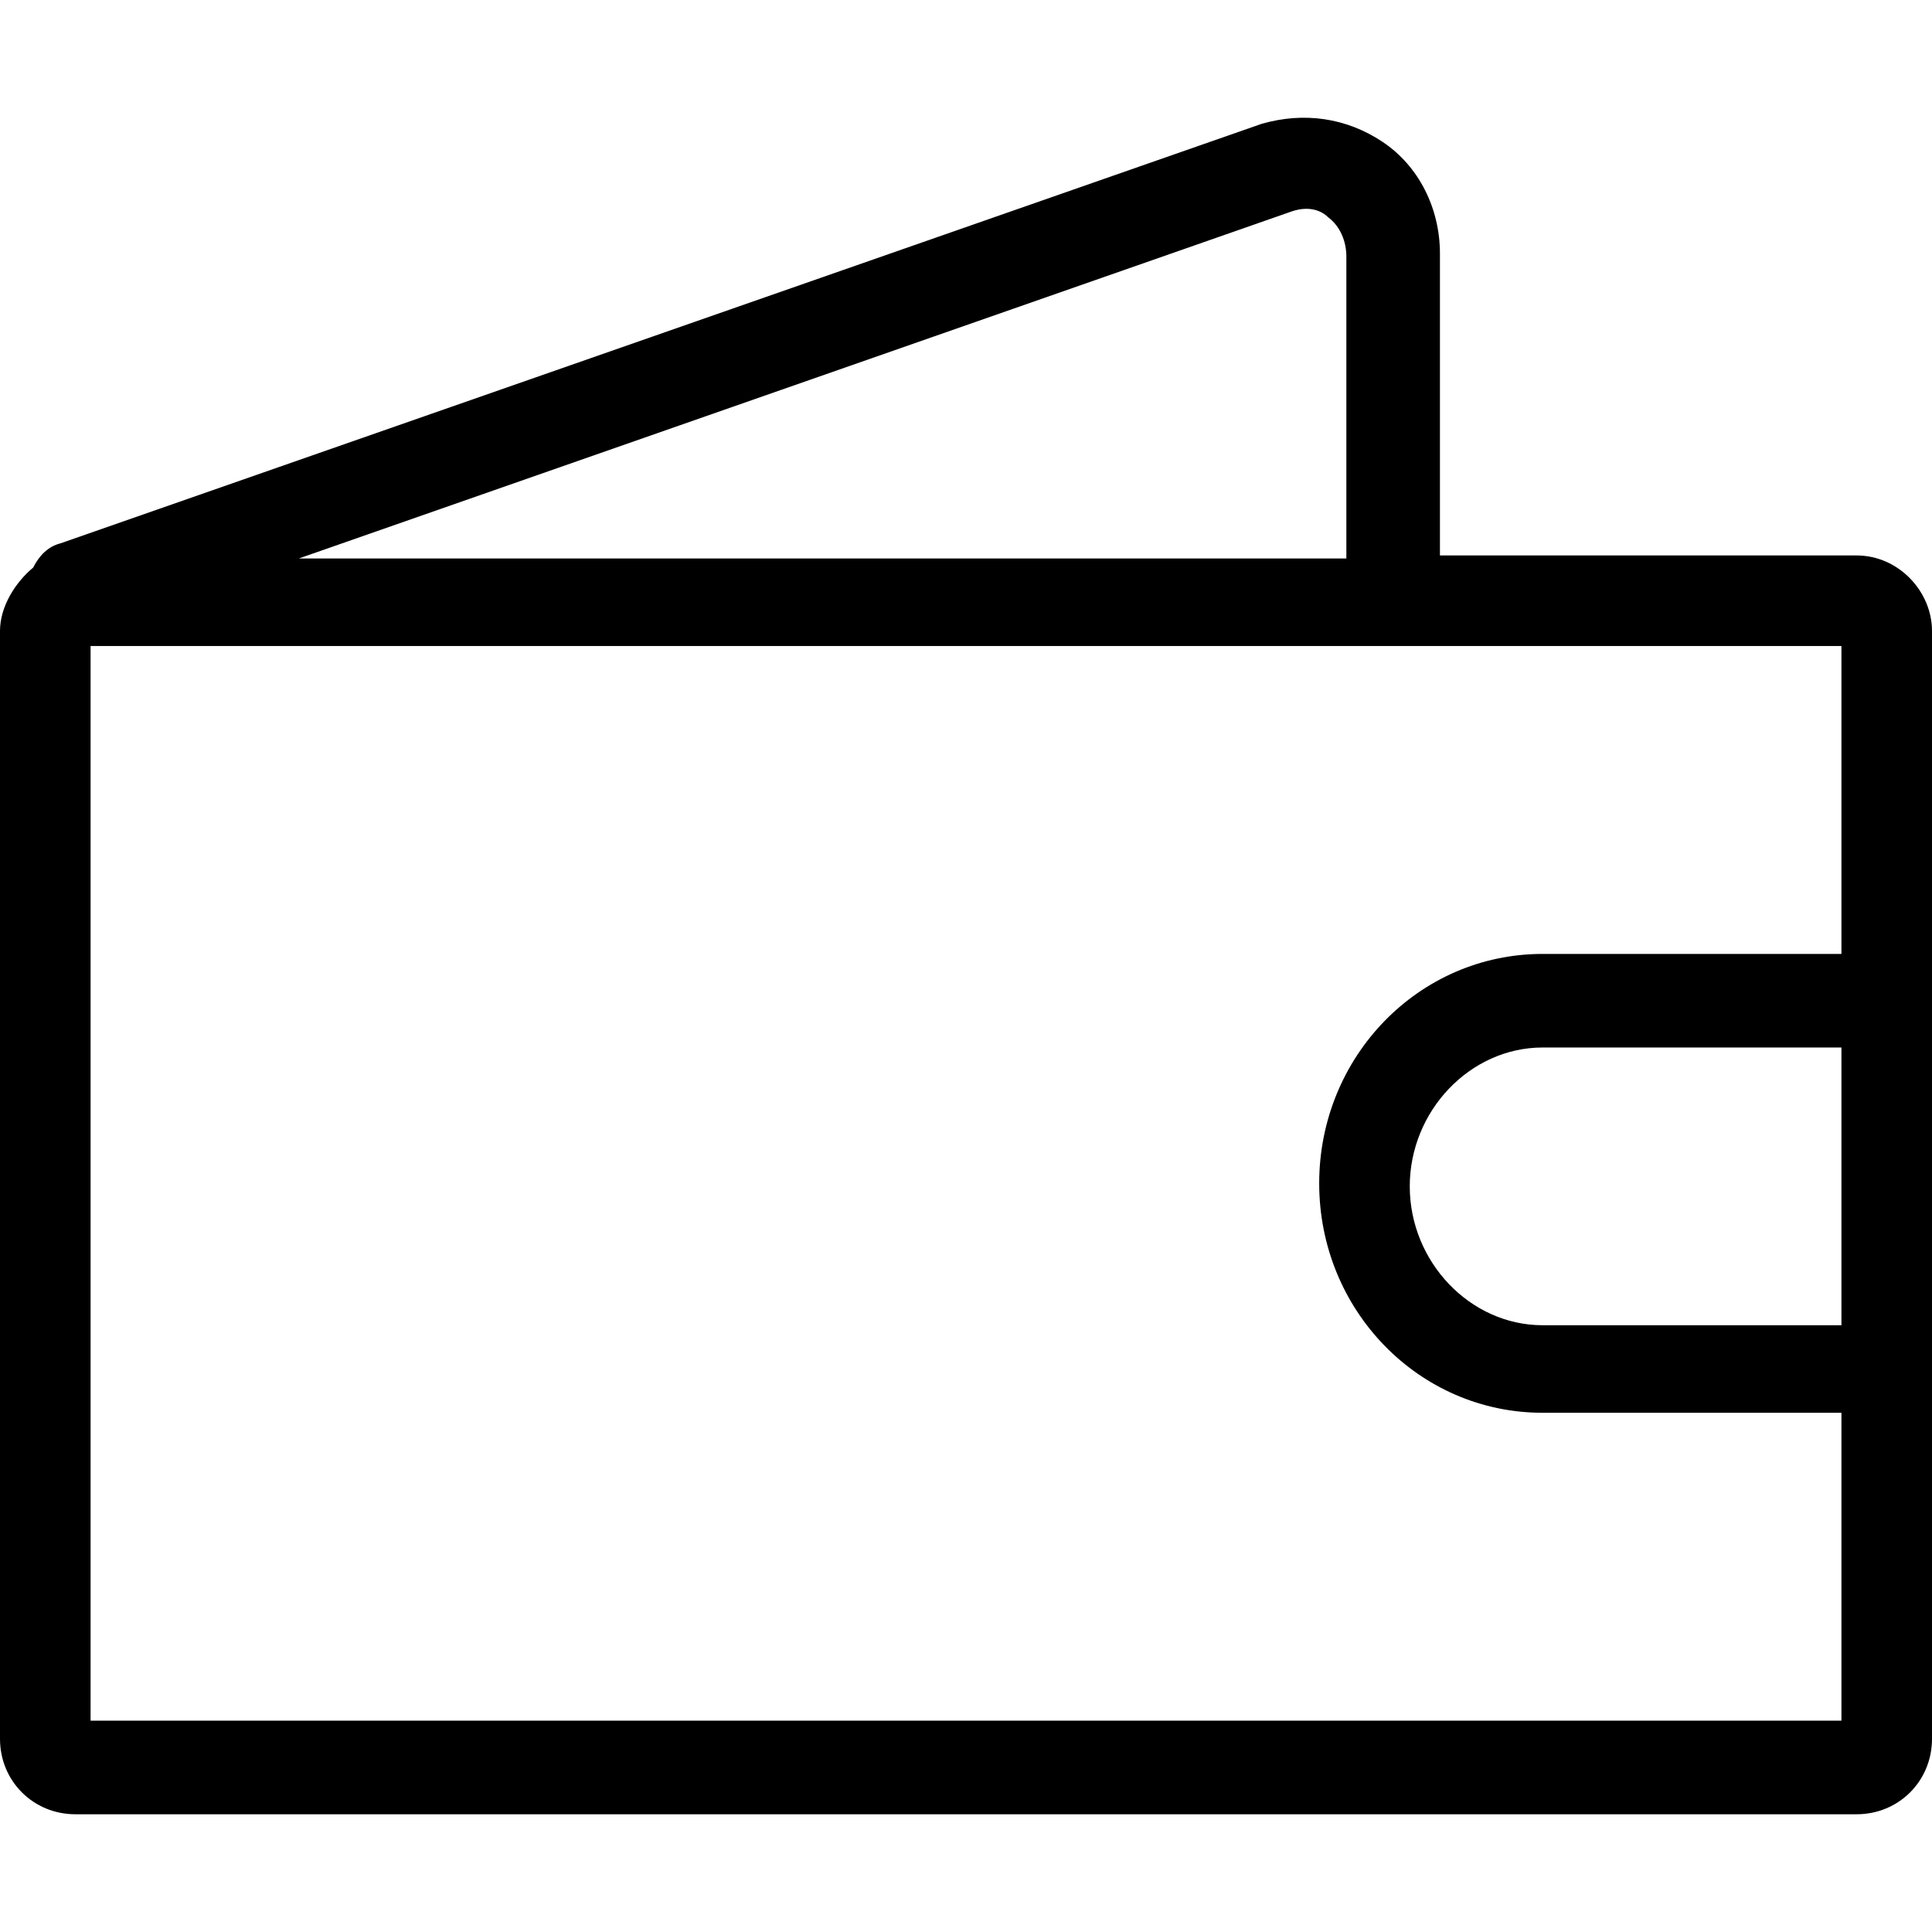 <?xml version="1.0" encoding="utf-8"?>
<!-- Generator: Adobe Illustrator 20.1.0, SVG Export Plug-In . SVG Version: 6.00 Build 0)  -->
<!DOCTYPE svg PUBLIC "-//W3C//DTD SVG 1.1//EN" "http://www.w3.org/Graphics/SVG/1.1/DTD/svg11.dtd">
<svg version="1.1" xmlns="http://www.w3.org/2000/svg" xmlns:xlink="http://www.w3.org/1999/xlink" x="0px" y="0px"
	 viewBox="0 0 64 64" style="enable-background:new 0 0 64 64;" xml:space="preserve">
<g id="credit-card">
</g>
<g id="tag">
</g>
<g id="trolley">
</g>
<g id="trolley-out">
</g>
<g id="trolley-in">
</g>
<g id="wallet">
	<path d="M61.5,18.4H47.7c0,0,0,0,0,0v-10c0-1.5-0.7-2.9-1.9-3.7c-1.2-0.8-2.6-1-4-0.6L2,18c-0.4,0.1-0.7,0.4-0.9,0.8
		C0.5,19.3,0,20.1,0,20.9v36.7c0,1.4,1.1,2.5,2.5,2.5h59c1.4,0,2.5-1.1,2.5-2.5V20.9C64,19.6,62.9,18.4,61.5,18.4z M61,43.9h-9.9
		c-2.4,0-4.4-2.1-4.4-4.6s2-4.6,4.4-4.6H61V43.9z M42.8,7c0.6-0.2,1,0,1.2,0.2c0.4,0.3,0.6,0.8,0.6,1.3v10c0,0,0,0,0,0H9.9L42.8,7z
		 M3,57.1V21.4h58v10.2h-9.9c-4.1,0-7.4,3.4-7.4,7.6s3.3,7.6,7.4,7.6H61v10.2H3z"/>
</g>
<g id="shopping-bag">
</g>
<g id="basket">
</g>
<g id="dollar-circle">
</g>
<g id="pound-circle">
</g>
<g id="euro-circle">
</g>
<g id="yen-circle">
</g>
<g id="purse">
</g>
<g id="banknote">
</g>
</svg>

